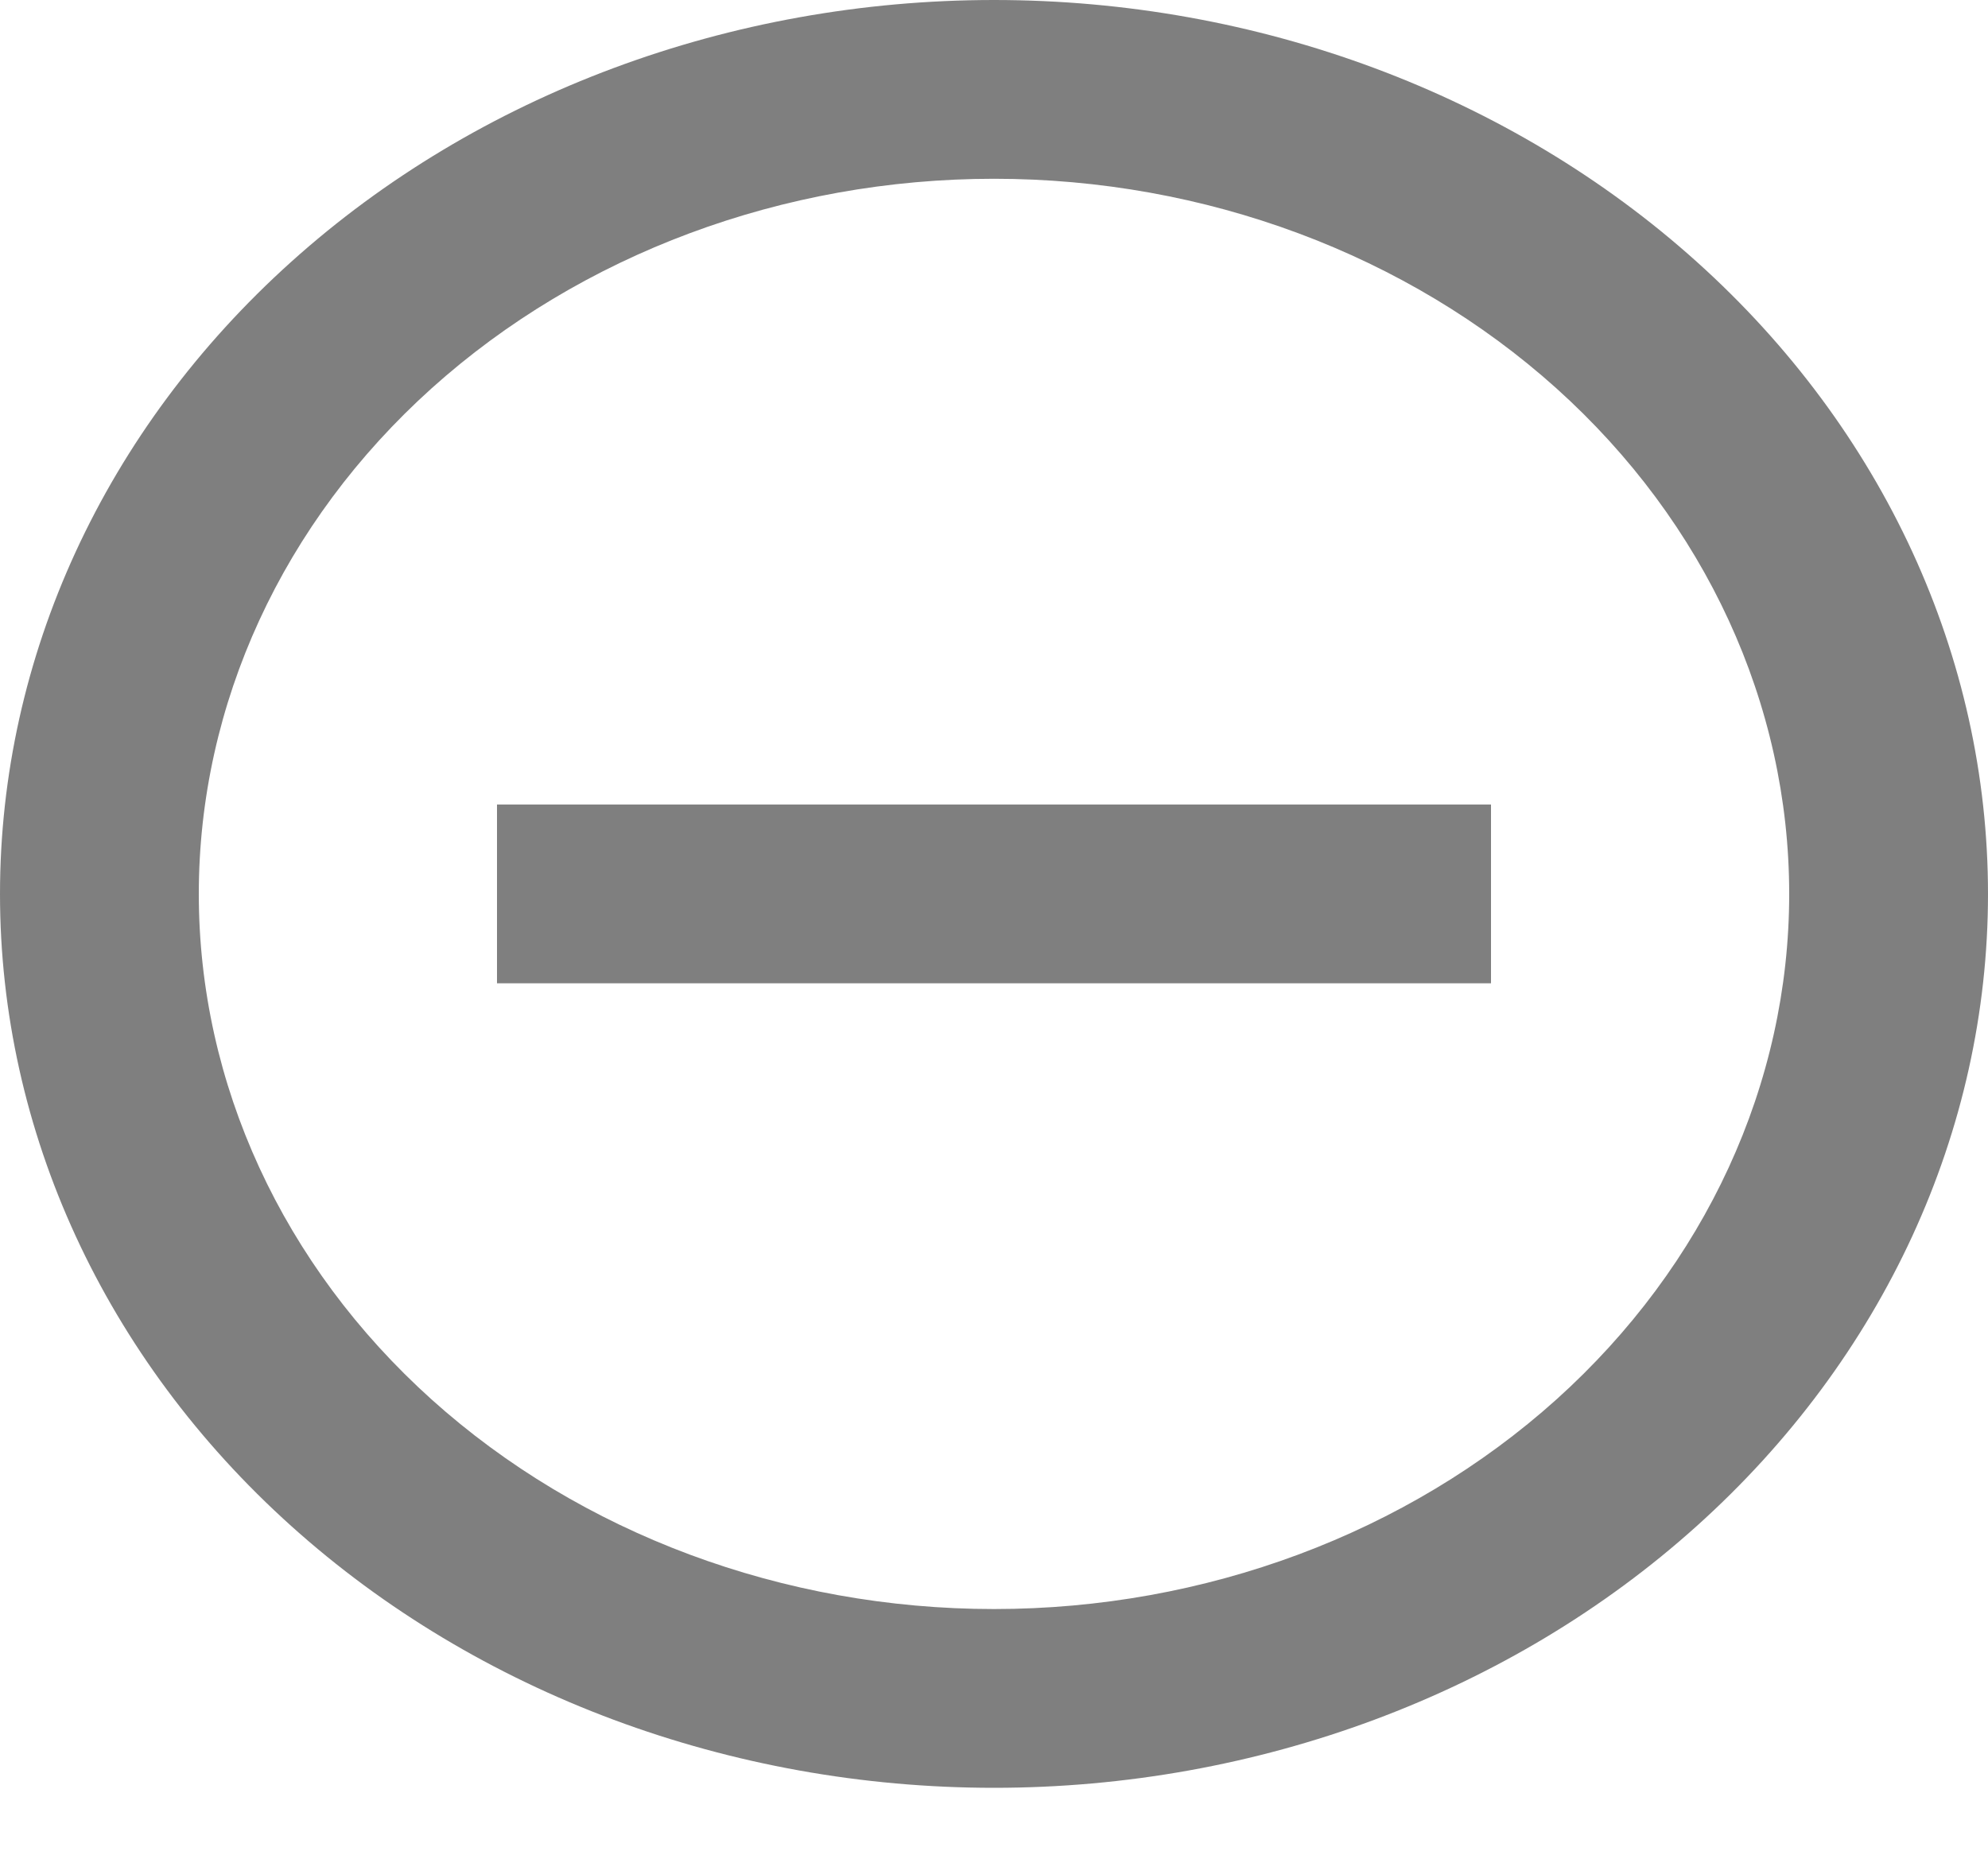 <svg width="15" height="14" viewBox="0 0 15 14" fill="none" xmlns="http://www.w3.org/2000/svg">
<path d="M7.5 13.491C5.511 13.491 3.603 12.78 2.197 11.515C0.79 10.25 0 8.535 0 6.746C0 4.957 0.79 3.241 2.197 1.976C3.603 0.711 5.511 0 7.5 0C9.489 0 11.397 0.711 12.803 1.976C14.21 3.241 15 4.957 15 6.746C15 8.535 14.21 10.25 12.803 11.515C11.397 12.78 9.489 13.491 7.5 13.491ZM7.5 12.142C9.091 12.142 10.617 11.573 11.743 10.561C12.868 9.549 13.5 8.177 13.5 6.746C13.5 5.314 12.868 3.942 11.743 2.93C10.617 1.918 9.091 1.349 7.5 1.349C5.909 1.349 4.383 1.918 3.257 2.93C2.132 3.942 1.5 5.314 1.5 6.746C1.5 8.177 2.132 9.549 3.257 10.561C4.383 11.573 5.909 12.142 7.5 12.142ZM11.25 6.071V7.42H3.75V6.071H11.25Z" fill="black" fill-opacity="0.5"/>
</svg>
